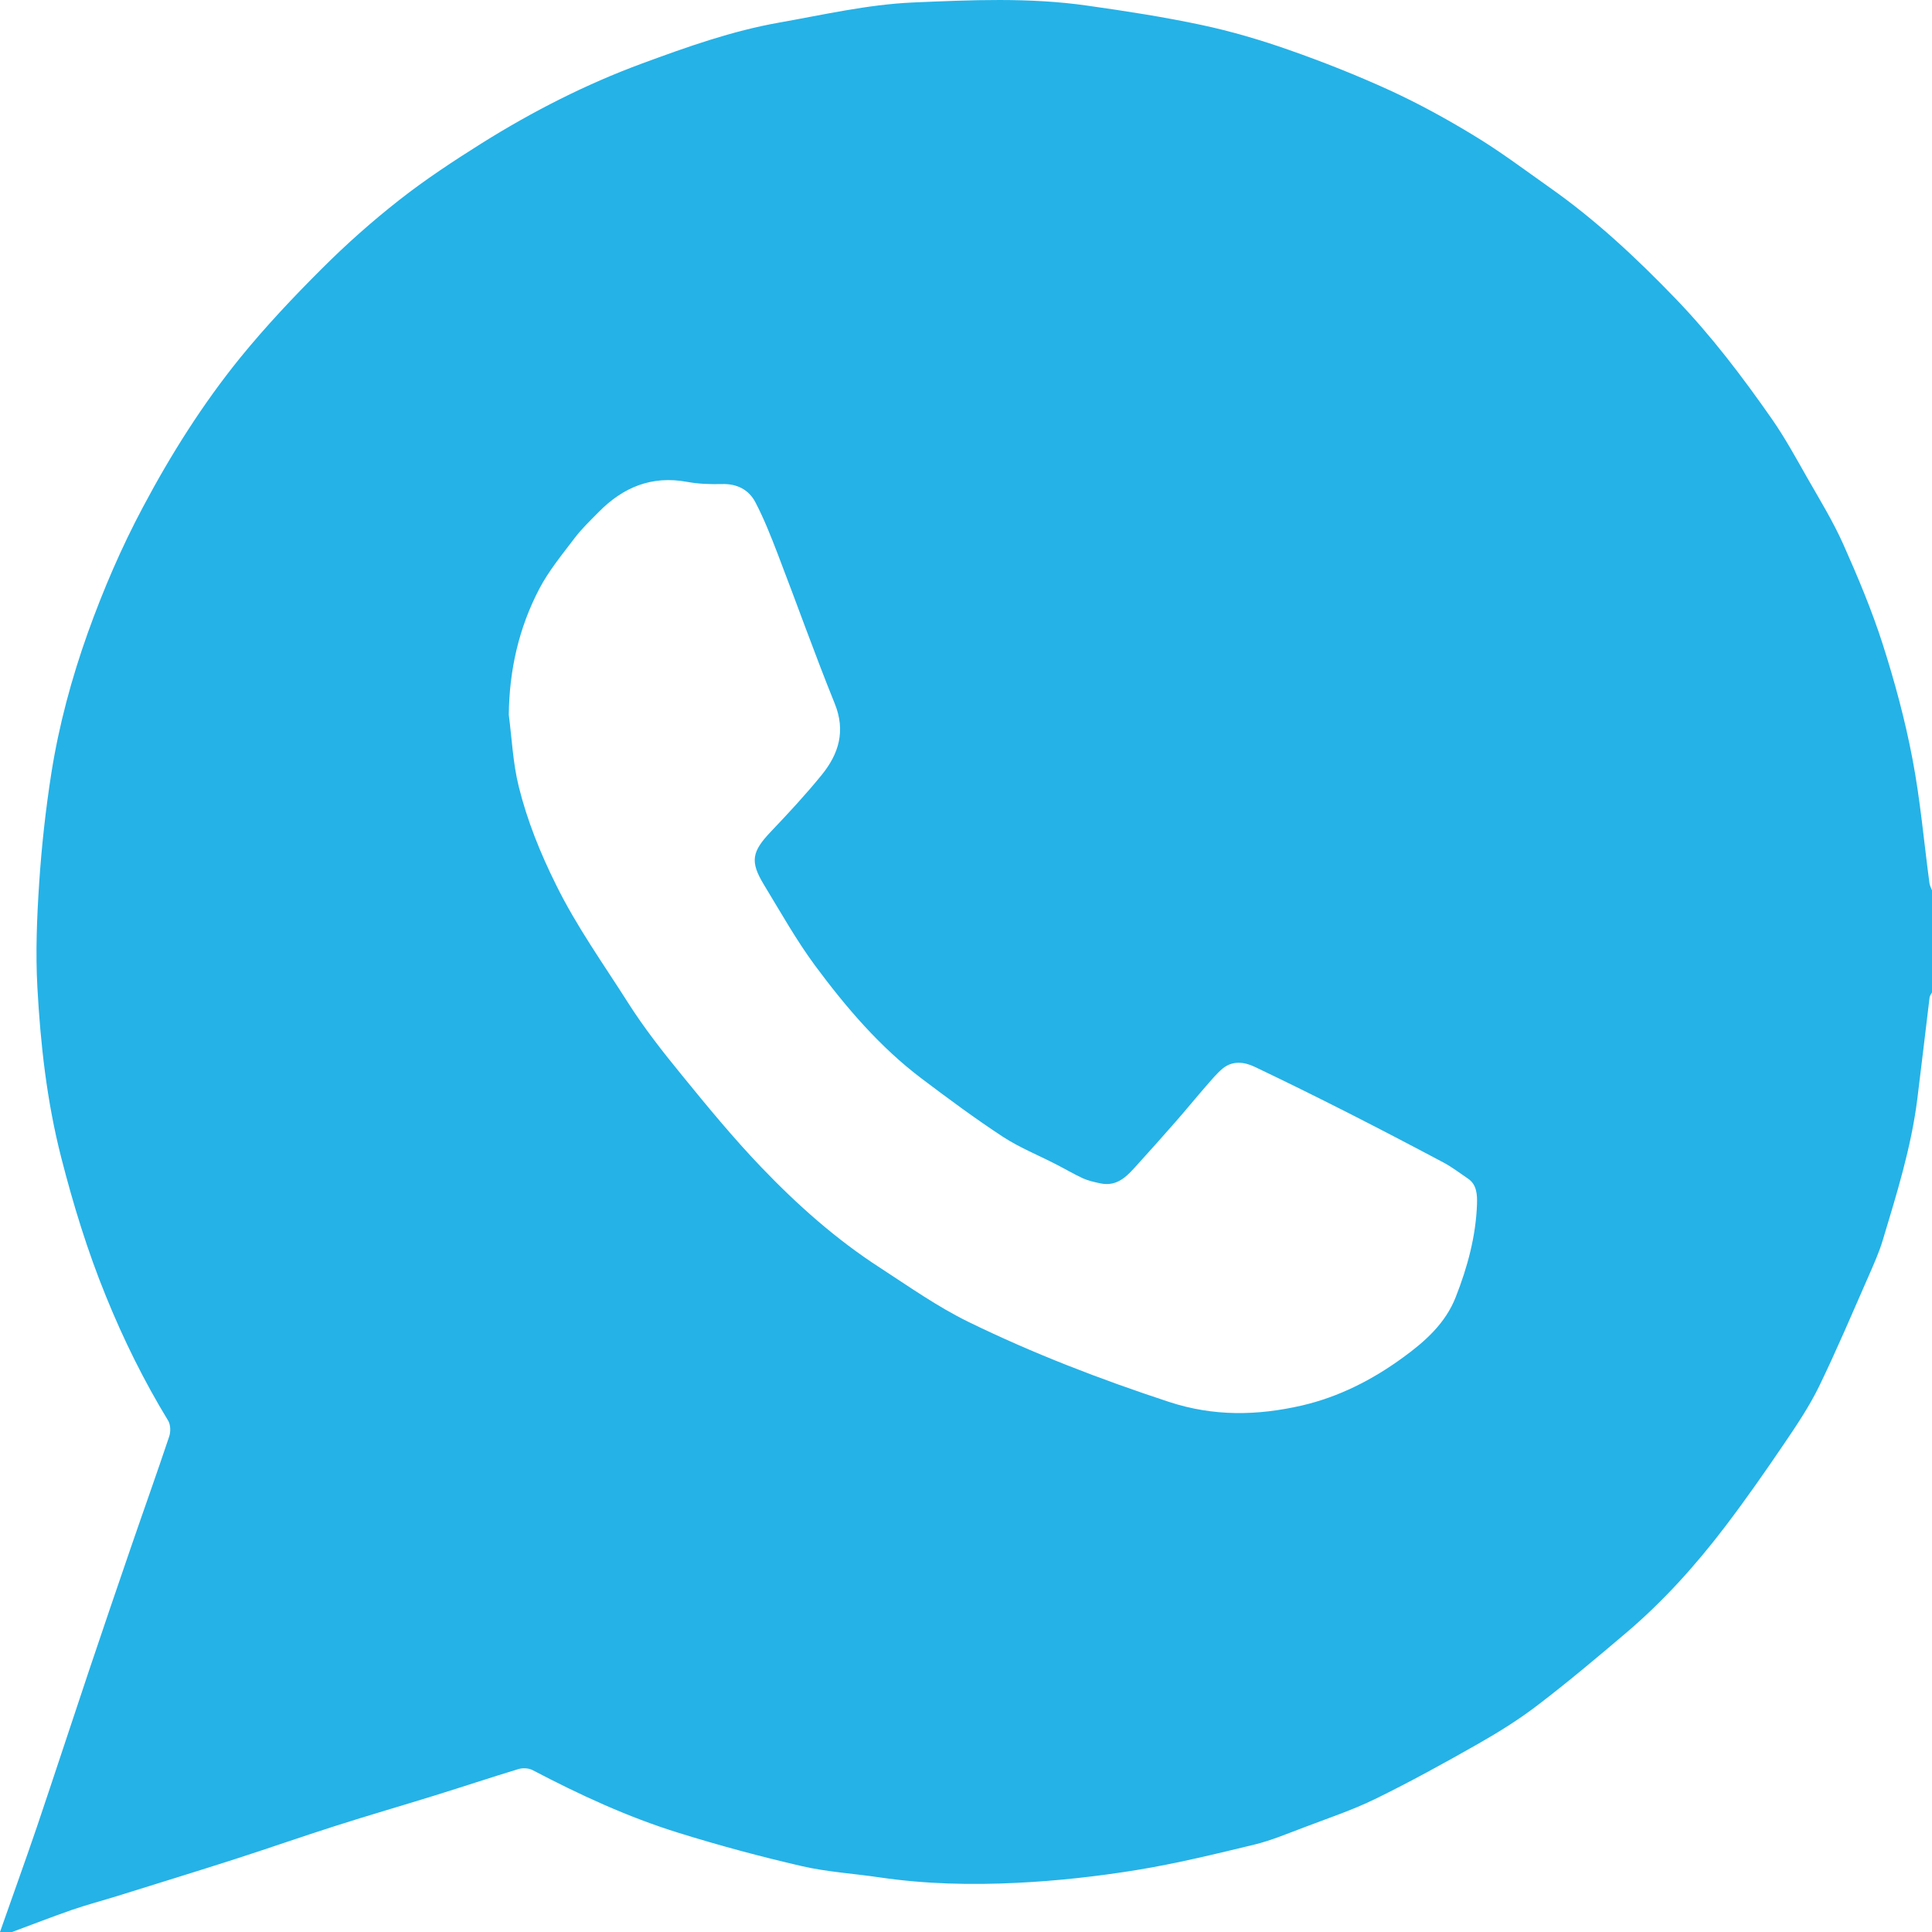 <svg width="20" height="20" viewBox="0 0 20 20" fill="none" xmlns="http://www.w3.org/2000/svg">
<path id="Fill 1" fill-rule="evenodd" clip-rule="evenodd" d="M15.29 12.461C15.279 12.796 15.191 13.119 15.069 13.429C14.964 13.697 14.755 13.885 14.525 14.052C14.207 14.284 13.86 14.461 13.476 14.55C13.017 14.655 12.565 14.665 12.1 14.512C11.389 14.278 10.694 14.011 10.025 13.684C9.704 13.527 9.409 13.318 9.109 13.123C8.654 12.829 8.251 12.47 7.879 12.081C7.591 11.78 7.325 11.457 7.062 11.134C6.864 10.892 6.669 10.644 6.502 10.381C6.246 9.978 5.968 9.59 5.756 9.159C5.593 8.831 5.457 8.494 5.37 8.142C5.31 7.901 5.299 7.647 5.267 7.399C5.272 6.937 5.371 6.5 5.583 6.095C5.681 5.908 5.819 5.741 5.947 5.572C6.022 5.473 6.113 5.386 6.2 5.298C6.451 5.044 6.746 4.921 7.111 4.988C7.229 5.01 7.352 5.014 7.473 5.011C7.629 5.006 7.751 5.069 7.819 5.198C7.909 5.37 7.981 5.553 8.051 5.735C8.249 6.25 8.434 6.771 8.641 7.283C8.756 7.567 8.683 7.804 8.507 8.021C8.342 8.224 8.163 8.417 7.982 8.607C7.783 8.816 7.761 8.917 7.909 9.16C8.08 9.441 8.242 9.731 8.437 9.995C8.758 10.428 9.108 10.839 9.543 11.167C9.817 11.374 10.094 11.579 10.382 11.768C10.554 11.88 10.748 11.958 10.932 12.053C11.024 12.1 11.114 12.153 11.208 12.197C11.263 12.222 11.325 12.236 11.385 12.249C11.575 12.292 11.678 12.162 11.785 12.044C11.915 11.901 12.043 11.757 12.171 11.611C12.277 11.49 12.379 11.365 12.485 11.243C12.54 11.181 12.592 11.116 12.655 11.063C12.758 10.977 12.88 10.992 12.989 11.044C13.31 11.197 13.628 11.354 13.945 11.515C14.28 11.685 14.613 11.859 14.944 12.035C15.032 12.082 15.112 12.144 15.195 12.2C15.29 12.263 15.292 12.371 15.29 12.461M19.974 9.144C19.916 8.713 19.879 8.278 19.797 7.852C19.721 7.452 19.614 7.057 19.49 6.669C19.377 6.317 19.233 5.974 19.082 5.635C18.976 5.398 18.839 5.174 18.709 4.947C18.592 4.741 18.478 4.532 18.343 4.338C18.038 3.901 17.716 3.476 17.344 3.09C16.939 2.67 16.515 2.273 16.036 1.937C15.78 1.756 15.529 1.567 15.261 1.405C14.979 1.233 14.687 1.073 14.387 0.935C14.046 0.779 13.695 0.64 13.341 0.516C13.045 0.412 12.742 0.323 12.436 0.258C12.046 0.175 11.65 0.114 11.254 0.058C10.653 -0.028 10.046 -0 9.444 0.026C8.982 0.047 8.523 0.153 8.065 0.234C7.578 0.32 7.114 0.485 6.65 0.656C6.064 0.872 5.512 1.154 4.985 1.484C4.694 1.667 4.405 1.857 4.135 2.069C3.853 2.29 3.584 2.529 3.331 2.782C3.036 3.076 2.749 3.381 2.486 3.704C2.098 4.183 1.77 4.703 1.48 5.249C1.256 5.669 1.069 6.105 0.909 6.551C0.741 7.022 0.61 7.507 0.532 8.001C0.473 8.377 0.431 8.756 0.406 9.135C0.382 9.496 0.367 9.86 0.387 10.221C0.419 10.812 0.485 11.401 0.633 11.98C0.758 12.469 0.905 12.949 1.096 13.417C1.277 13.864 1.49 14.295 1.741 14.707C1.766 14.749 1.768 14.82 1.752 14.869C1.624 15.252 1.487 15.634 1.356 16.016C1.21 16.441 1.065 16.866 0.922 17.292C0.741 17.832 0.564 18.373 0.382 18.912C0.258 19.276 0.127 19.637 0 20H0.125C0.331 19.924 0.535 19.844 0.742 19.772C0.898 19.718 1.058 19.676 1.216 19.627C1.621 19.5 2.027 19.376 2.431 19.246C2.779 19.134 3.124 19.013 3.472 18.902C3.813 18.793 4.158 18.693 4.5 18.587C4.79 18.497 5.078 18.401 5.368 18.313C5.412 18.3 5.473 18.303 5.513 18.324C5.999 18.579 6.498 18.81 7.023 18.973C7.444 19.104 7.87 19.219 8.3 19.318C8.564 19.379 8.839 19.395 9.108 19.435C9.58 19.504 10.056 19.515 10.53 19.491C10.942 19.471 11.356 19.425 11.764 19.359C12.175 19.292 12.581 19.193 12.986 19.095C13.159 19.053 13.326 18.982 13.494 18.919C13.742 18.824 13.996 18.74 14.234 18.624C14.596 18.447 14.95 18.252 15.3 18.053C15.516 17.93 15.728 17.798 15.924 17.647C16.233 17.411 16.531 17.16 16.828 16.908C17.217 16.579 17.556 16.201 17.864 15.796C18.073 15.521 18.272 15.236 18.466 14.95C18.597 14.757 18.729 14.561 18.831 14.352C19.015 13.973 19.179 13.584 19.349 13.198C19.4 13.081 19.452 12.964 19.489 12.843C19.634 12.361 19.785 11.879 19.848 11.377C19.892 11.027 19.932 10.676 19.975 10.326C19.977 10.308 19.991 10.291 20 10.274V9.217C19.991 9.193 19.978 9.169 19.974 9.144" fill="#25B2E7"/>
</svg>
